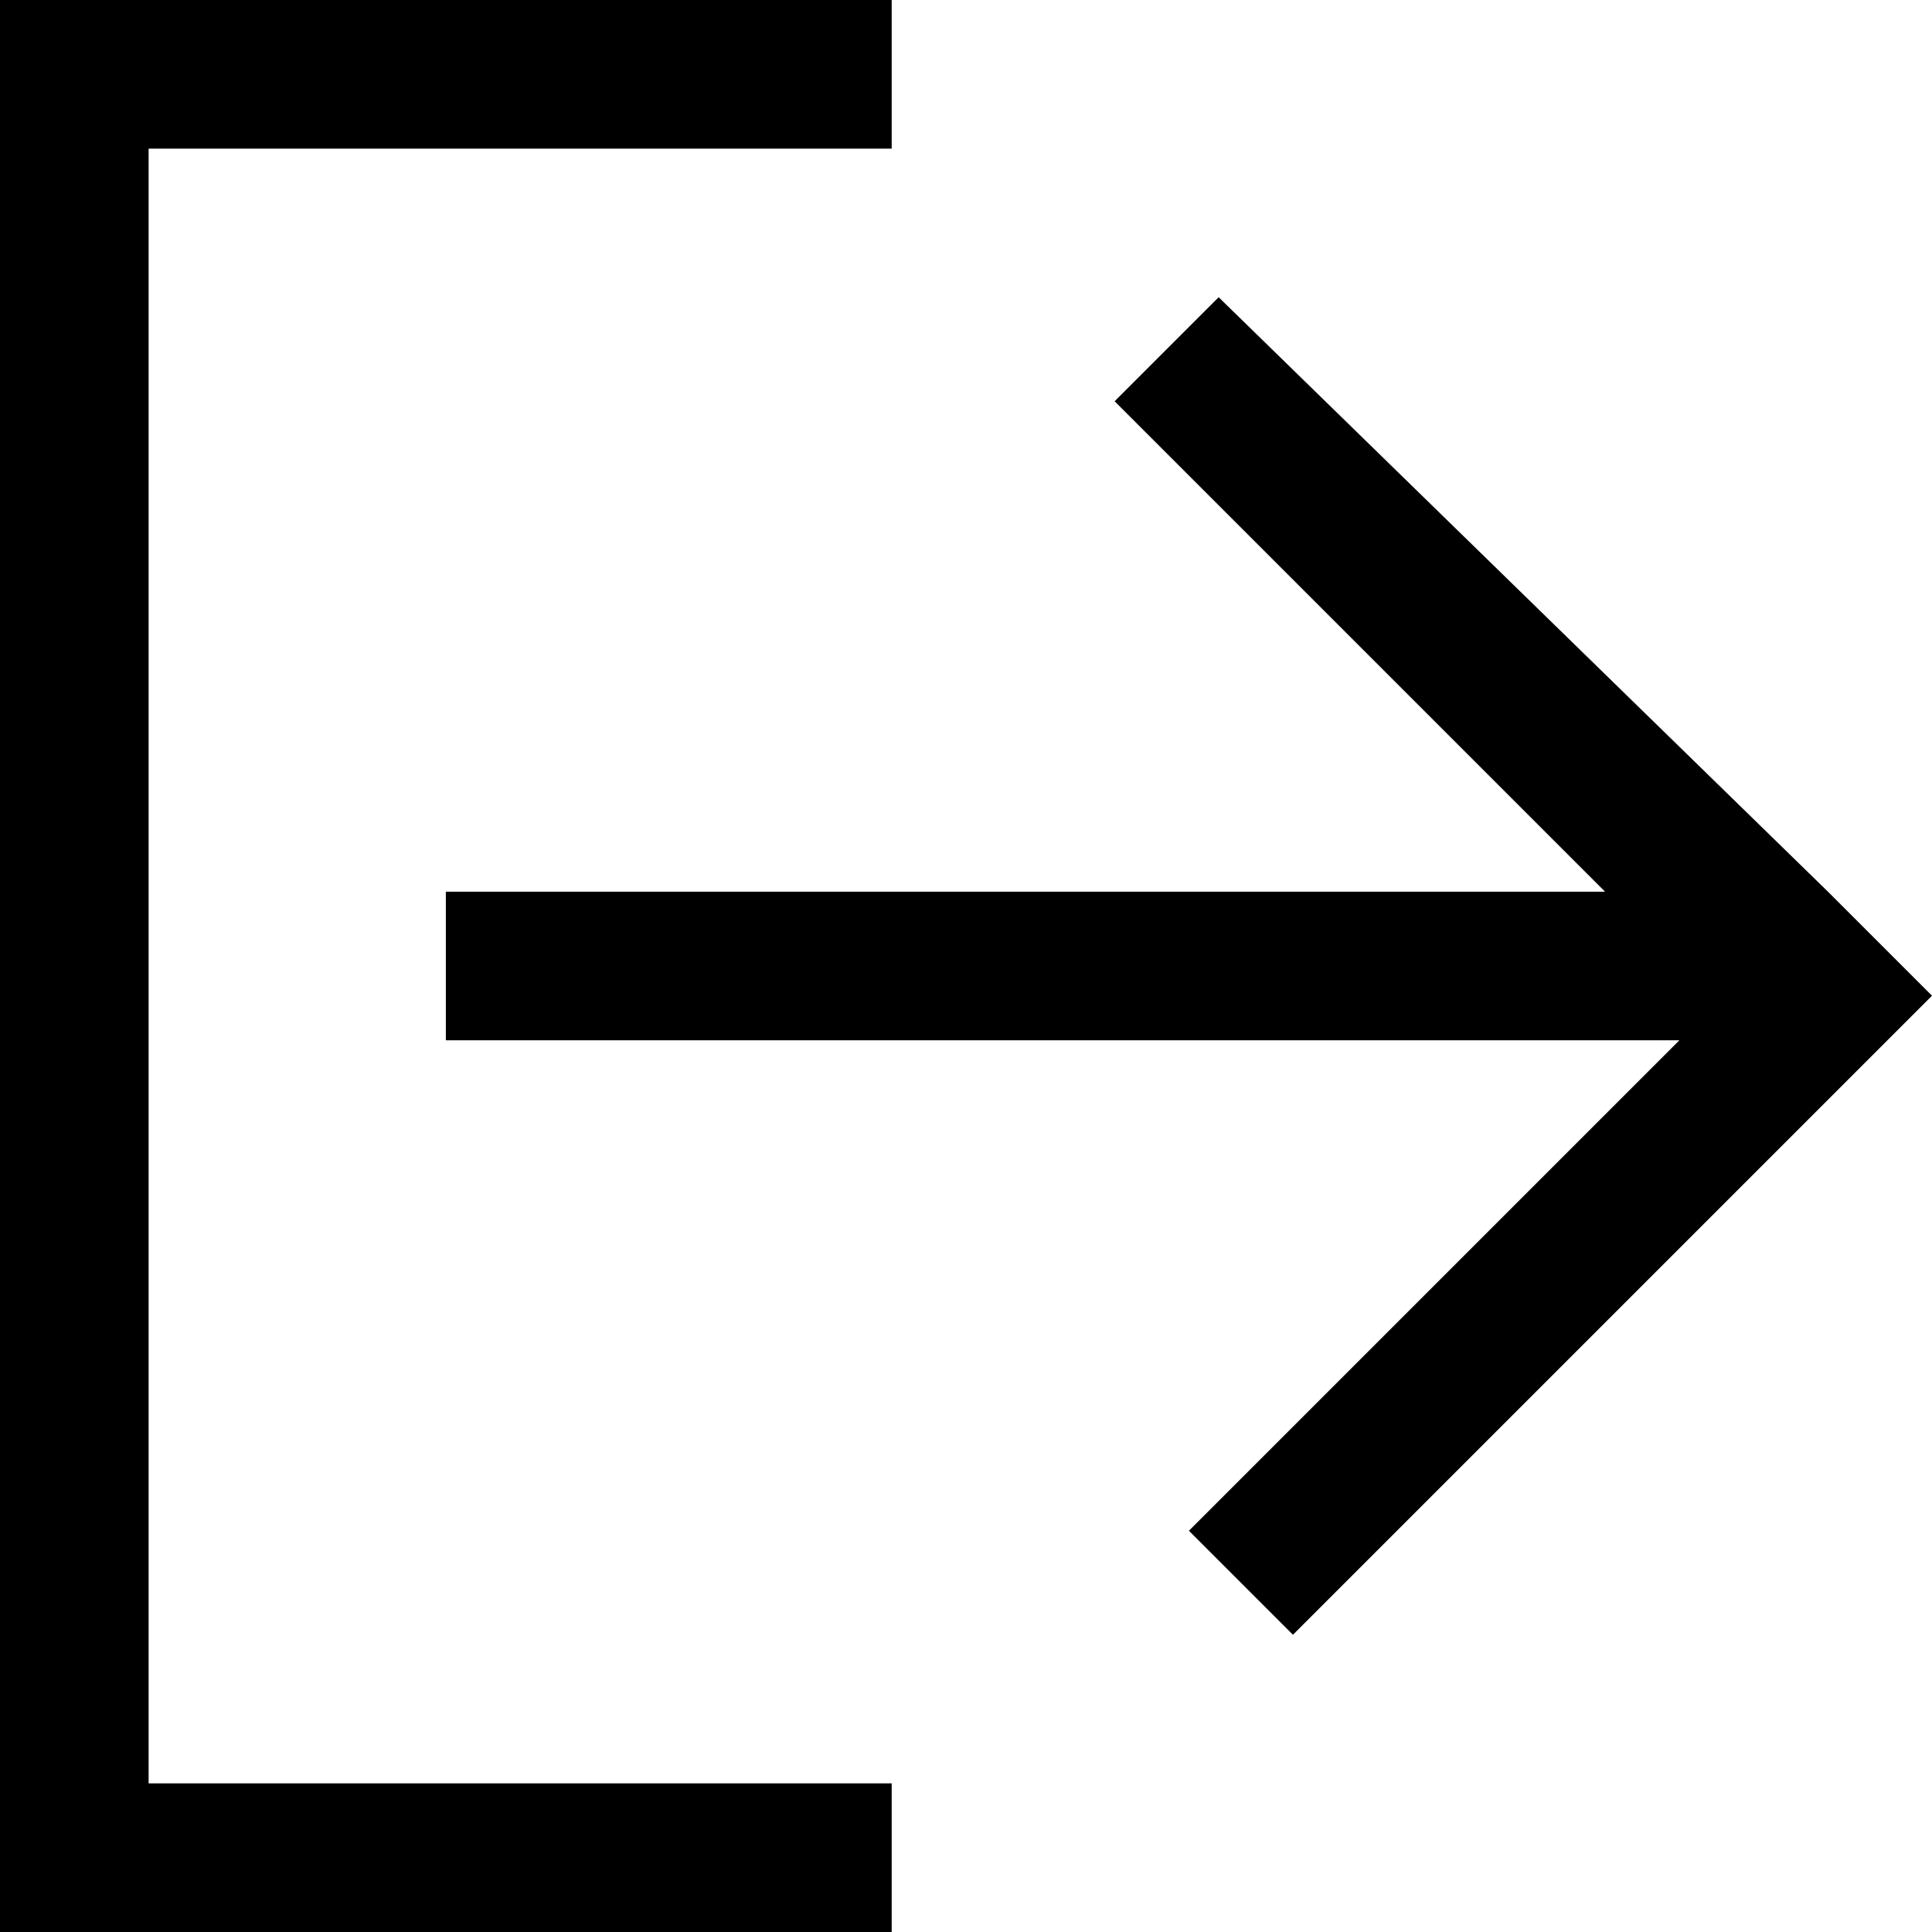 <?xml version="1.0" encoding="utf-8"?>
<!-- Generator: Adobe Illustrator 22.0.1, SVG Export Plug-In . SVG Version: 6.00 Build 0)  -->
<svg version="1.1" id="Layer_1" xmlns="http://www.w3.org/2000/svg" xmlns:xlink="http://www.w3.org/1999/xlink" x="0px" y="0px"
	 viewBox="0 0 13 13" style="enable-background:new 0 0 13 13;" xml:space="preserve">
<g>
	<g>
		<path d="M0,13h6v-1H0V13z M1,1h5V0H0v12h1V1z M12.3,6L12.3,6L8.2,2L7.5,2.7L10.8,6H3v1h8.3L8,10.3L8.7,11L13,6.7L12.3,6z"/>
	</g>
</g>
</svg>
